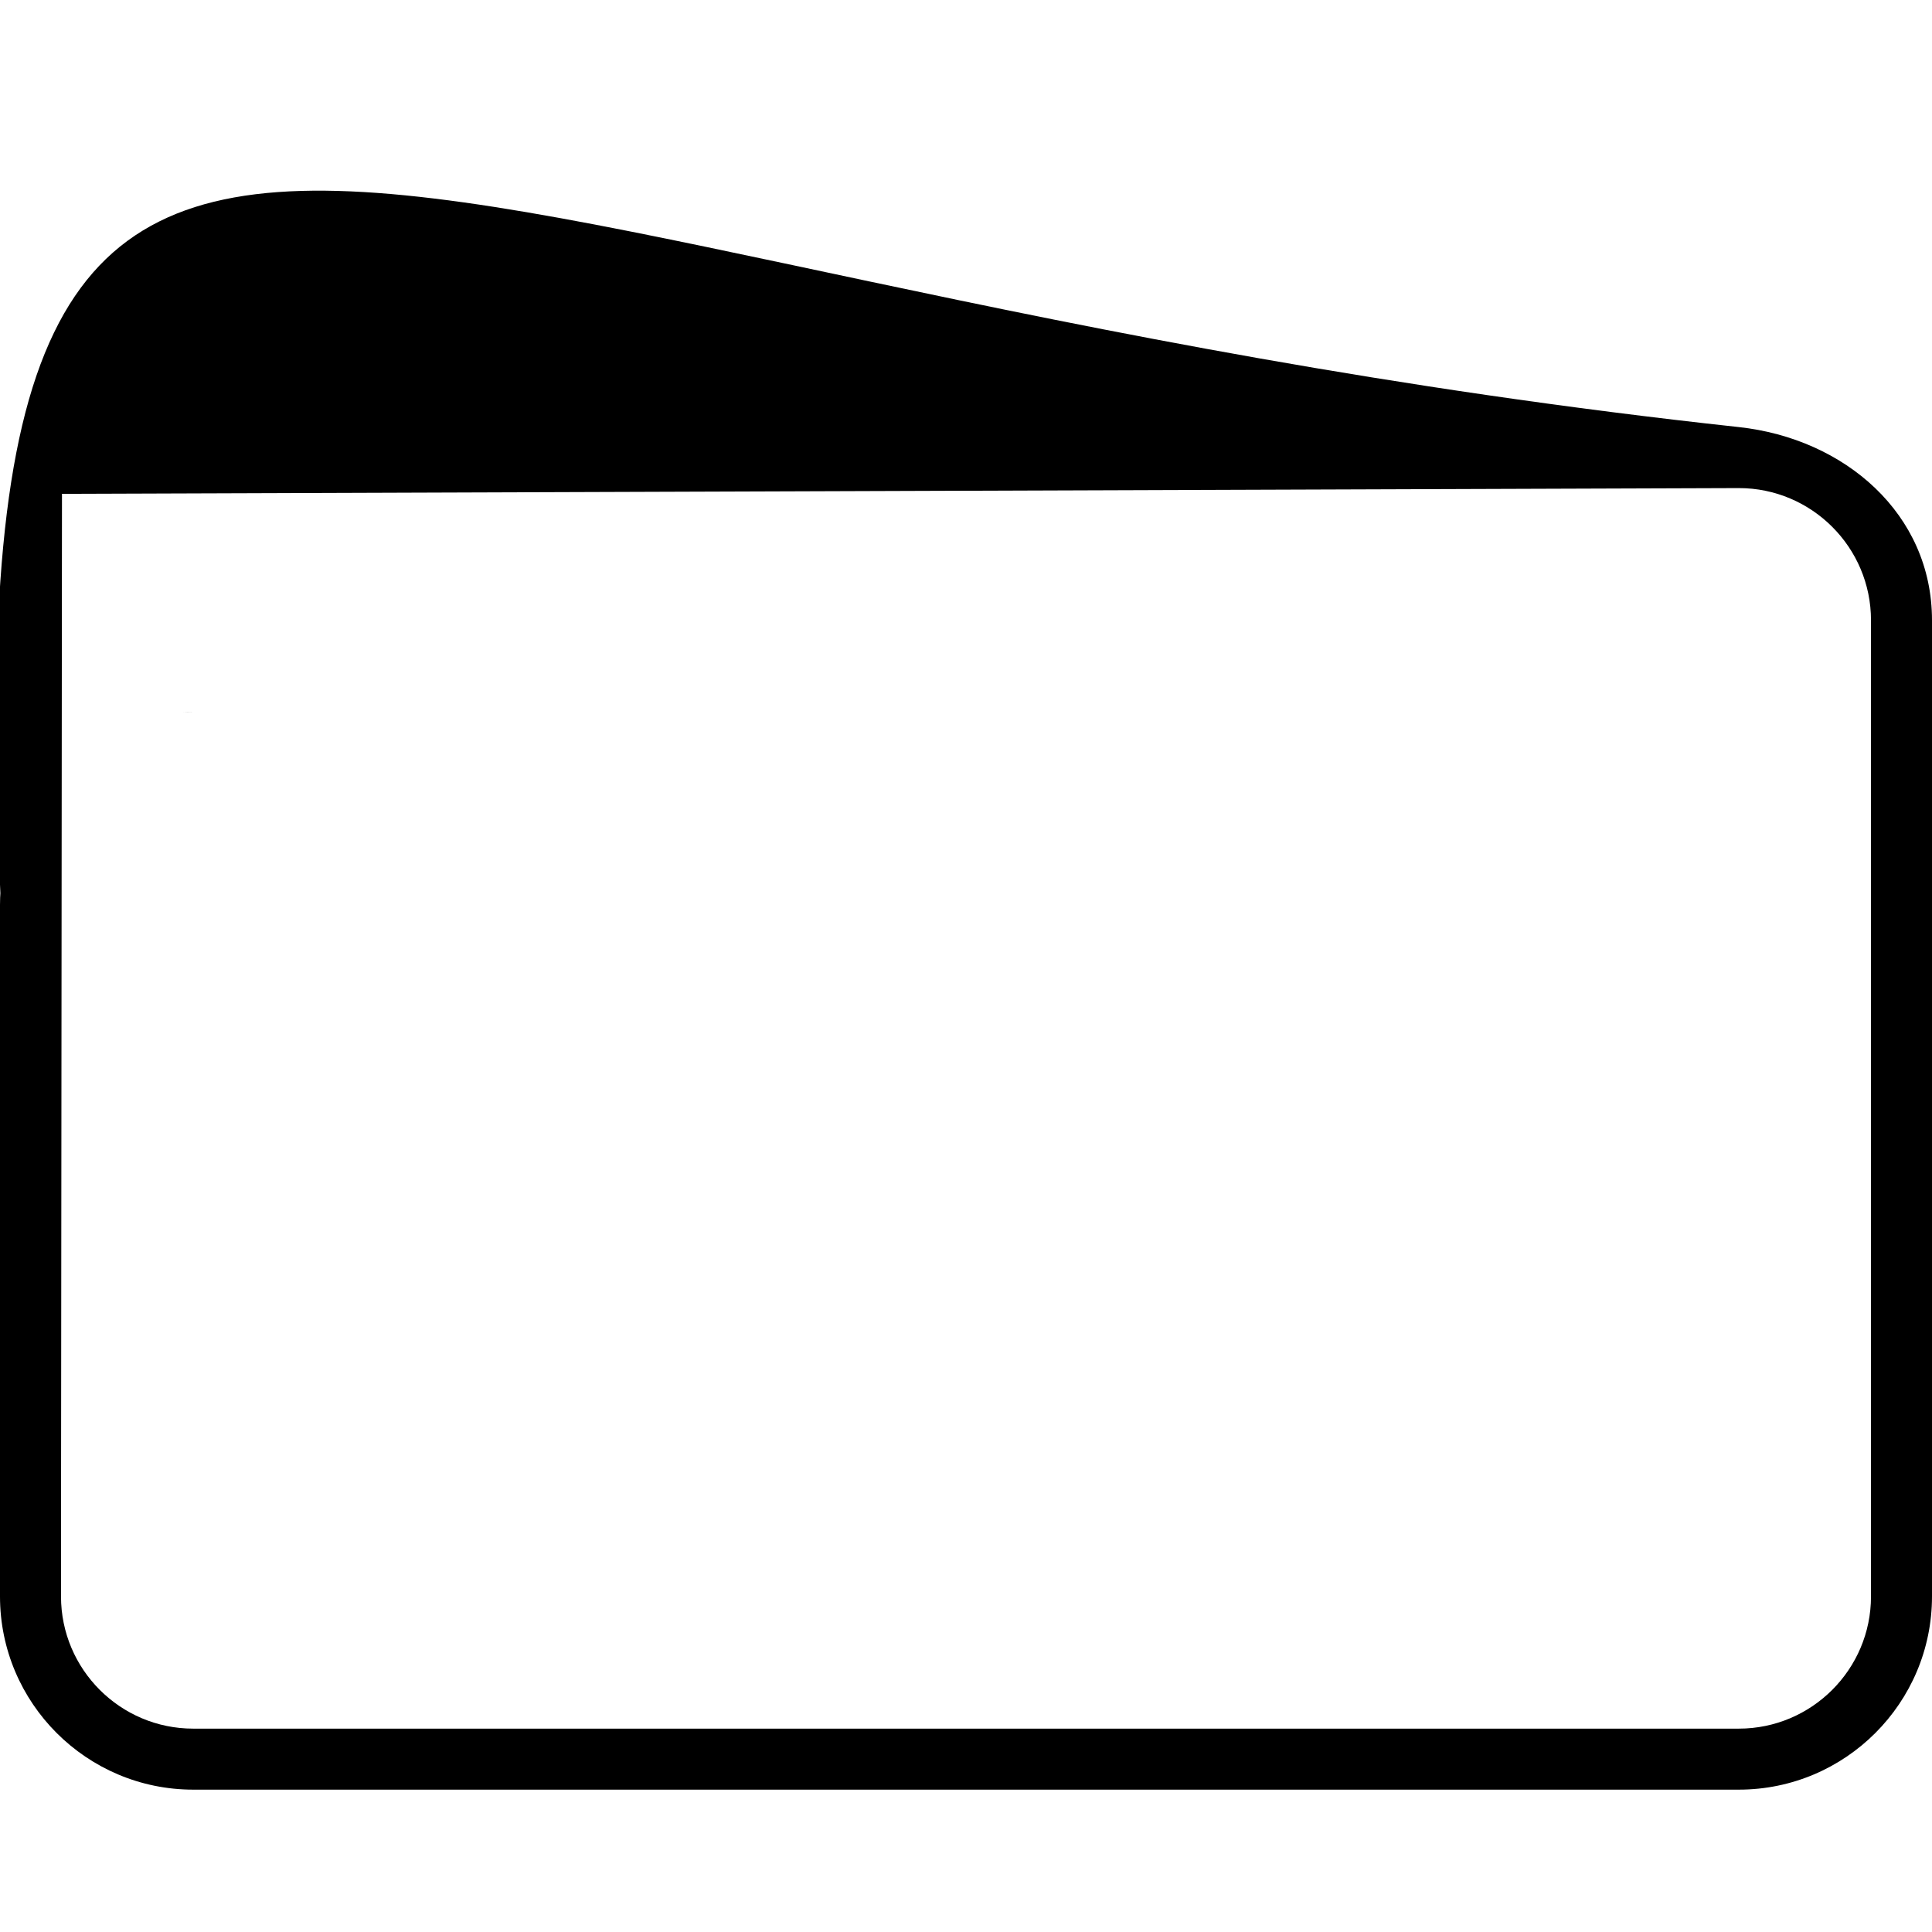 <svg enable-background="new 0 0 512 512" viewBox="0 0 512 512" xmlns="http://www.w3.org/2000/svg"><path d="m512 164.379v258.695c0 28.231-22.969 51.2-51.2 51.2h-409.6c-28.231 0-51.2-22.969-51.2-51.2v-183.242c0-1.299.049-2.586.144-3.862-.094-.495 3.431 78.13-.144-1.528-12.945-288.413 89.381-161.581 460.8-121.263 28.066 3.047 51.2 22.969 51.2 51.2zm-463.495 24.323c.894-.047 1.79-.07 2.695-.07zm447.327-24.323c0-19.317-15.715-35.032-35.032-35.032l-444.375 1.524-.257 278.729v13.474c0 19.317 15.715 35.032 35.032 35.032h409.6c19.317 0 35.032-15.715 35.032-35.032z"/></svg>